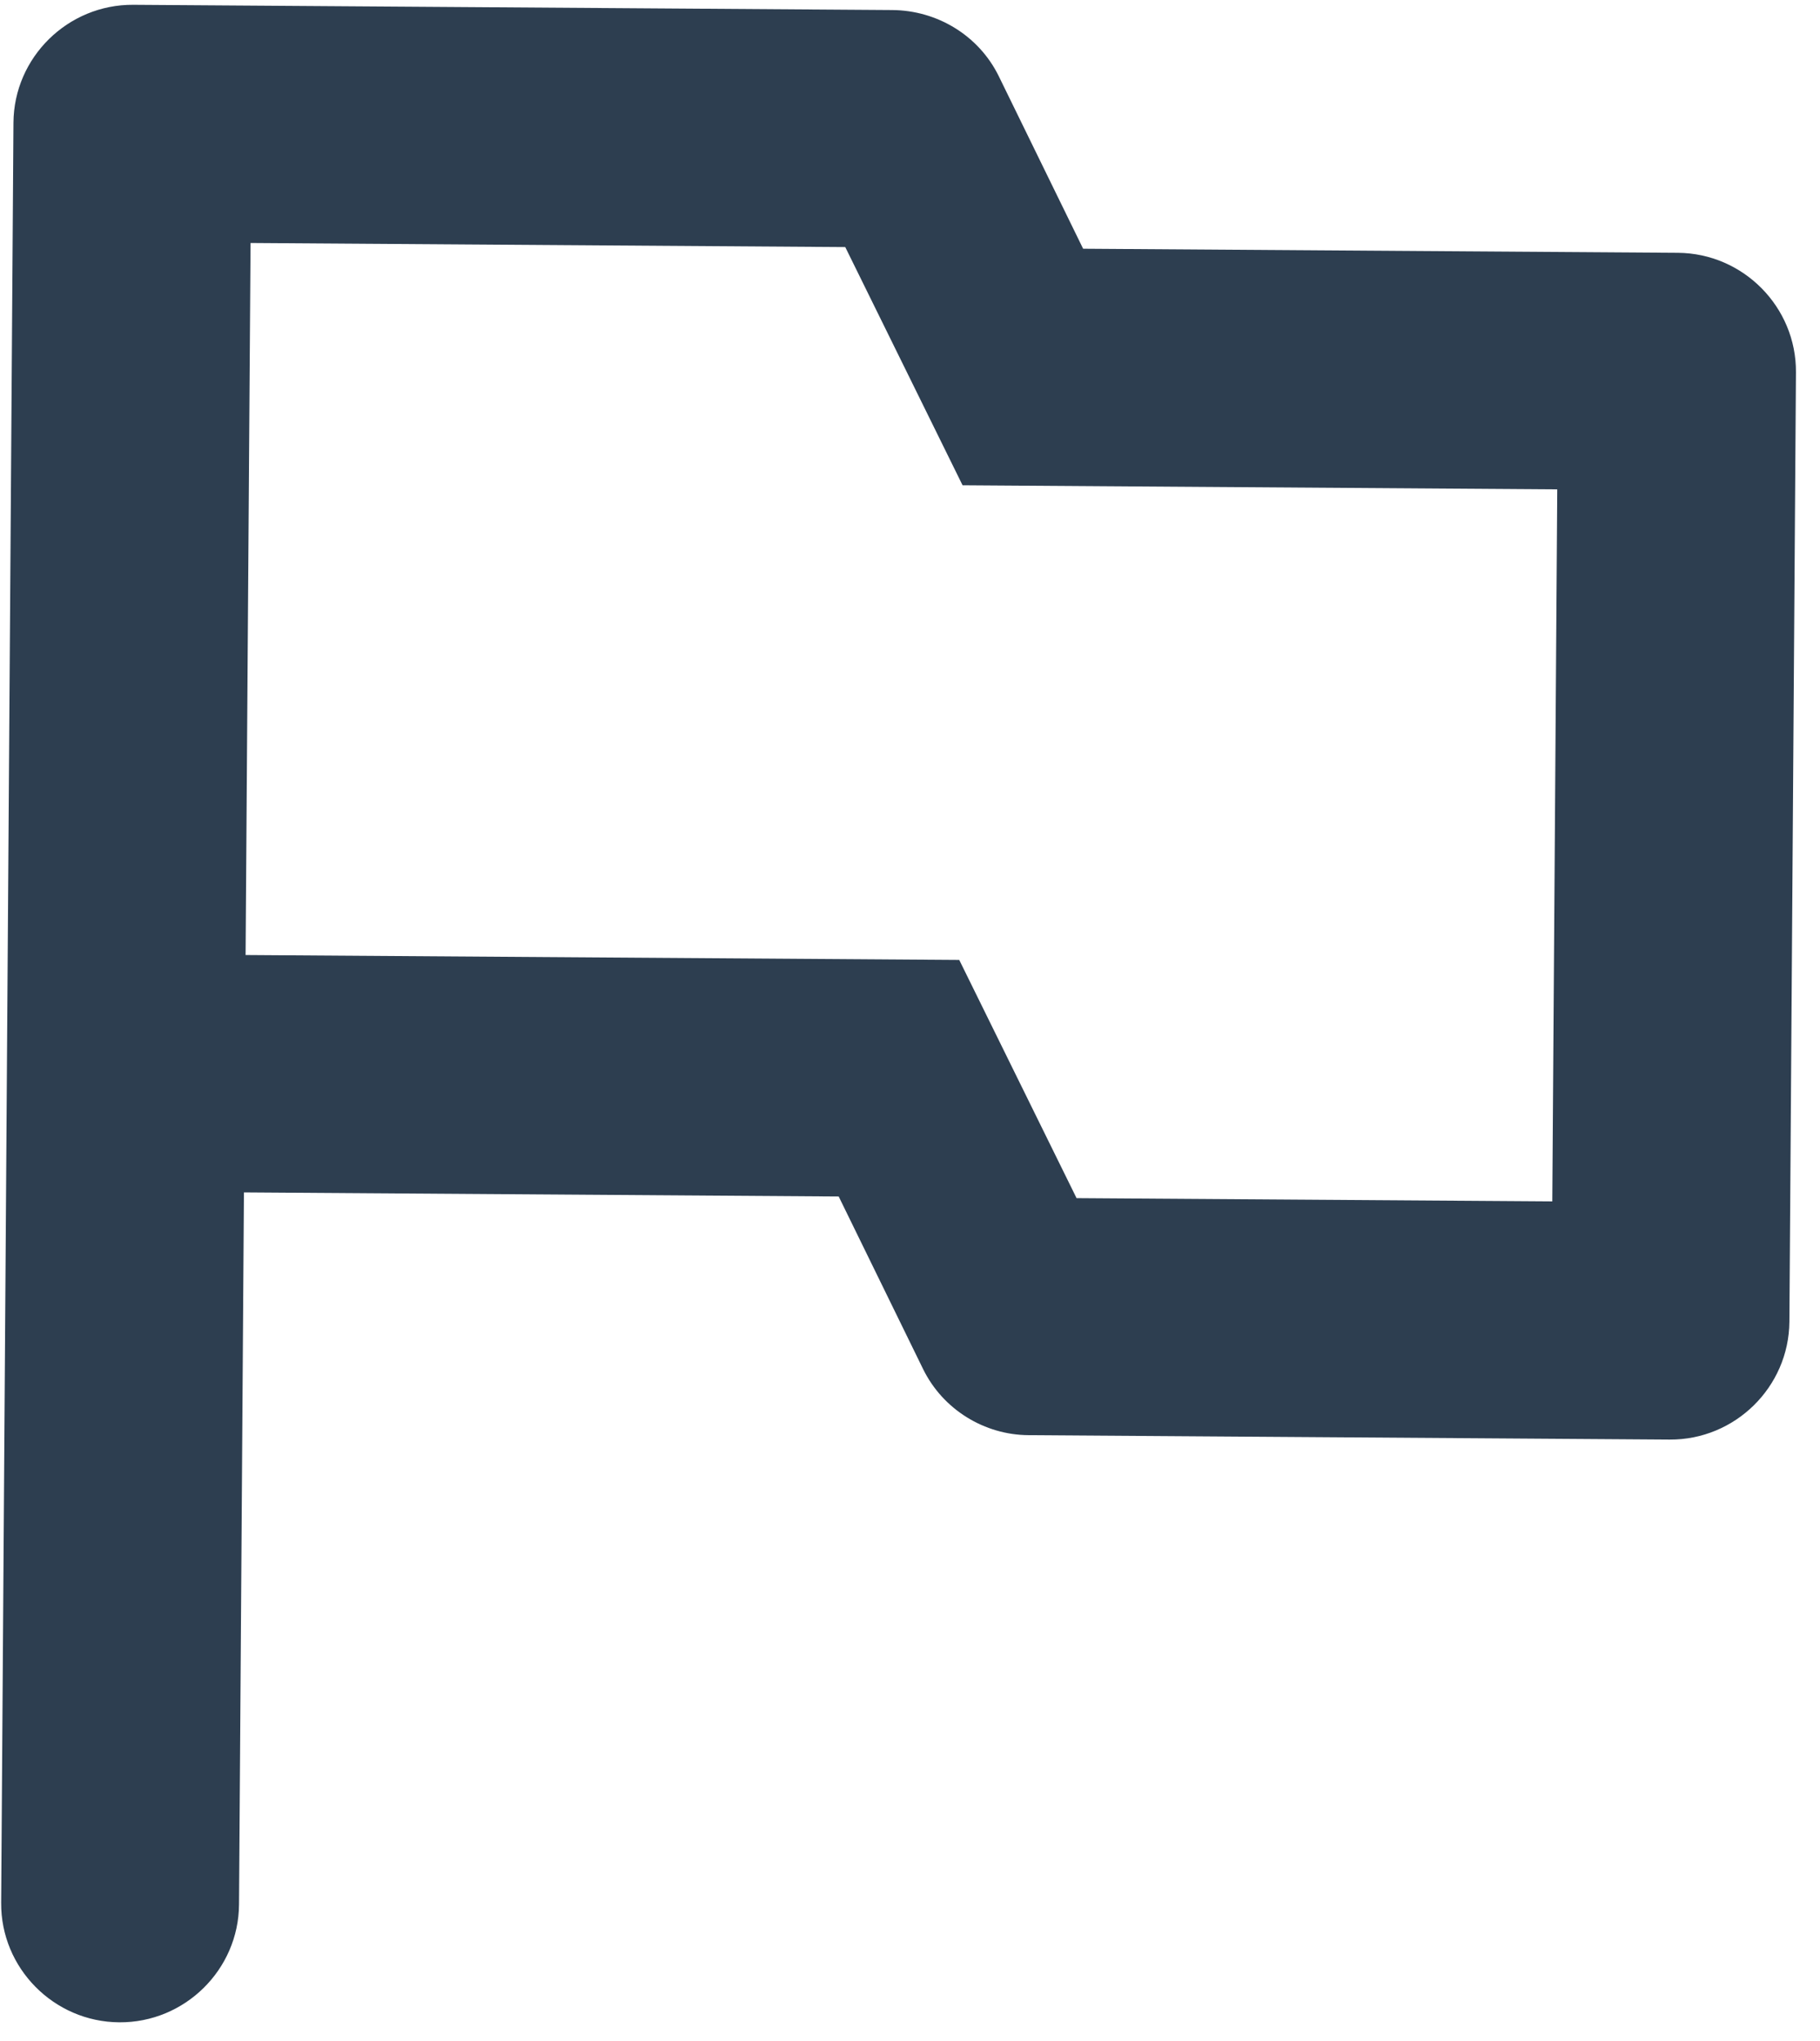 <svg width="33" height="37" viewBox="0 0 33 37" fill="none" xmlns="http://www.w3.org/2000/svg">
<path fill-rule="evenodd" clip-rule="evenodd" d="M18.108 1.378L19.639 4.509L30.422 4.583C31.608 4.591 32.572 5.566 32.564 6.749L32.445 23.96C32.436 25.144 31.459 26.105 30.273 26.097L18.649 26.017C17.851 26.012 17.099 25.555 16.738 24.82L15.207 21.69L4.423 21.616L4.334 34.525C4.326 35.708 3.349 36.669 2.163 36.661C0.976 36.653 0.013 35.678 0.021 34.495L0.244 2.224C0.252 1.04 1.23 0.079 2.416 0.087L16.175 0.182C16.994 0.187 17.746 0.644 18.108 1.378ZM19.52 21.72L28.146 21.779L28.236 8.871L17.453 8.797L15.326 4.479L4.543 4.405L4.453 17.313L17.393 17.402L19.52 21.72Z" fill="#2D3E50"/>
</svg>
